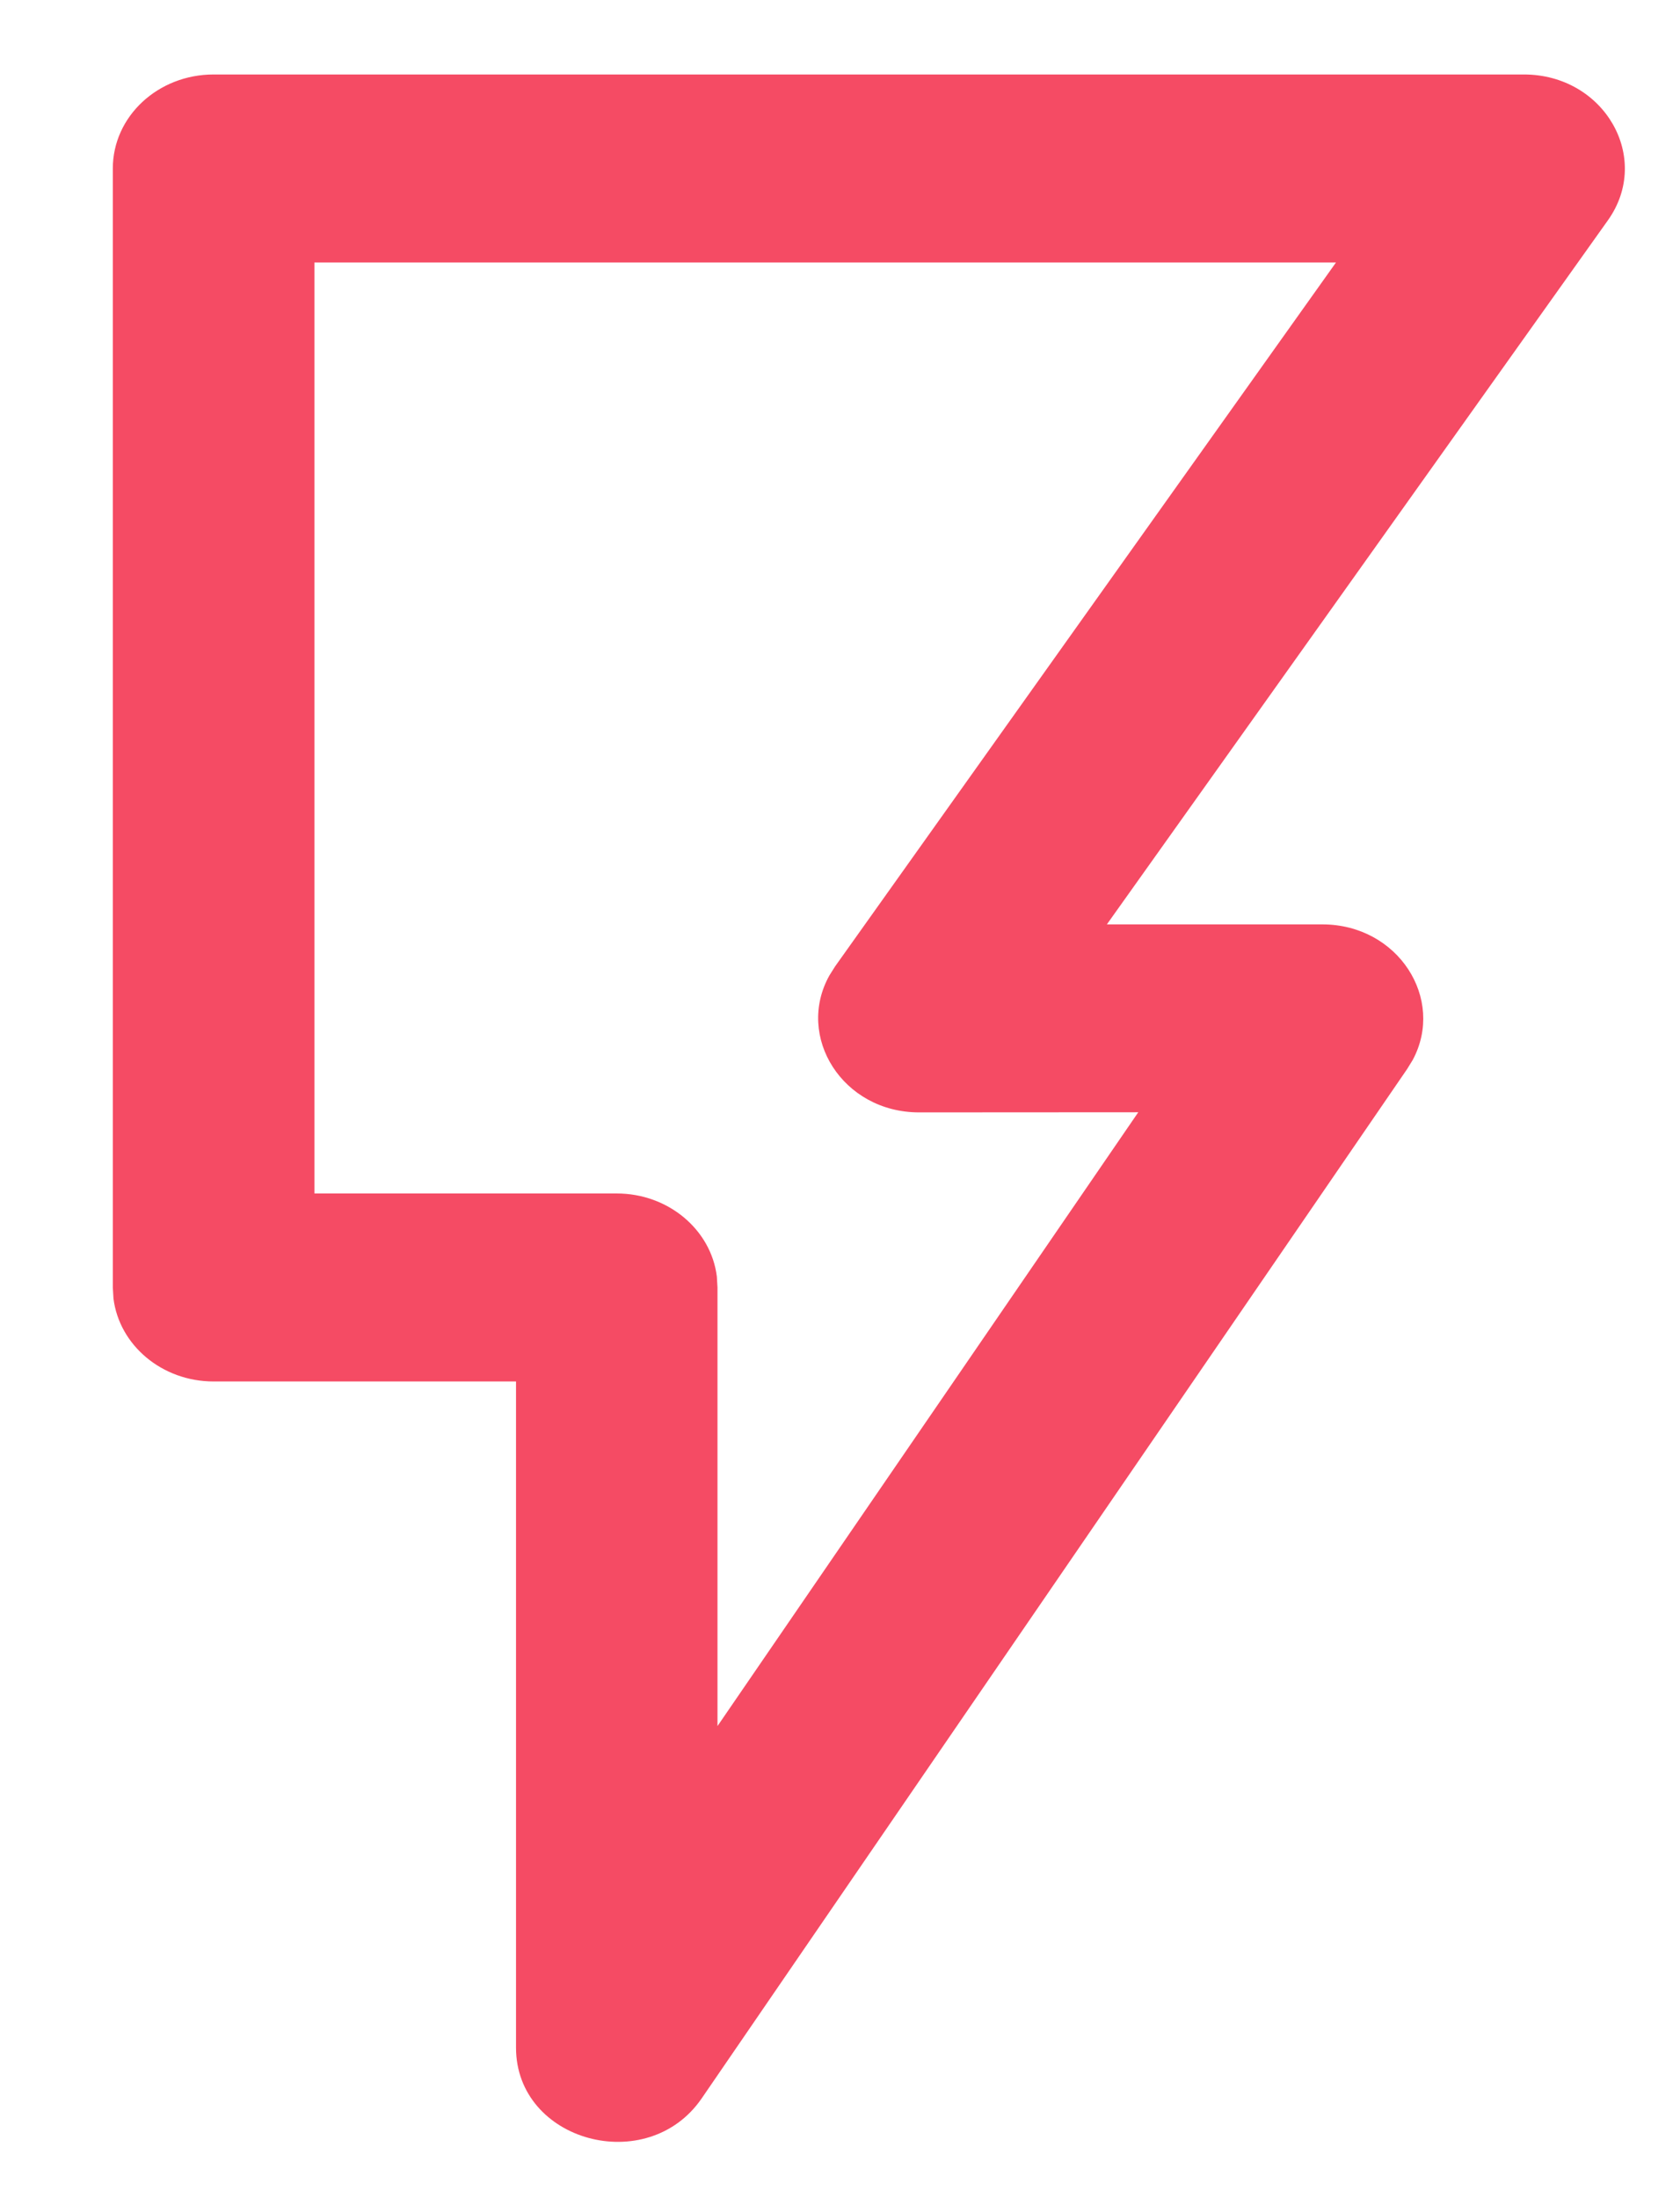 <svg width="13" height="17" viewBox="0 0 13 17" fill="none" xmlns="http://www.w3.org/2000/svg">
<path fill-rule="evenodd" clip-rule="evenodd" d="M11.792 0.576H1.653C1.222 0.576 0.873 0.901 0.873 1.303V9.957L0.878 10.042C0.923 10.403 1.253 10.684 1.653 10.684L3.993 10.684V15.836C3.993 16.563 5.01 16.84 5.43 16.228L10.889 8.267L10.932 8.197C11.185 7.725 10.819 7.149 10.232 7.149L8.565 7.149L12.442 1.704C12.786 1.221 12.414 0.576 11.792 0.576ZM10.338 2.03L6.462 7.474L6.418 7.544C6.154 8.017 6.52 8.603 7.112 8.603L8.808 8.602L5.552 13.349V9.957L5.547 9.872C5.502 9.511 5.172 9.23 4.772 9.23L2.433 9.23V2.03H10.338Z" fill="#F54B64"/>
</svg>
